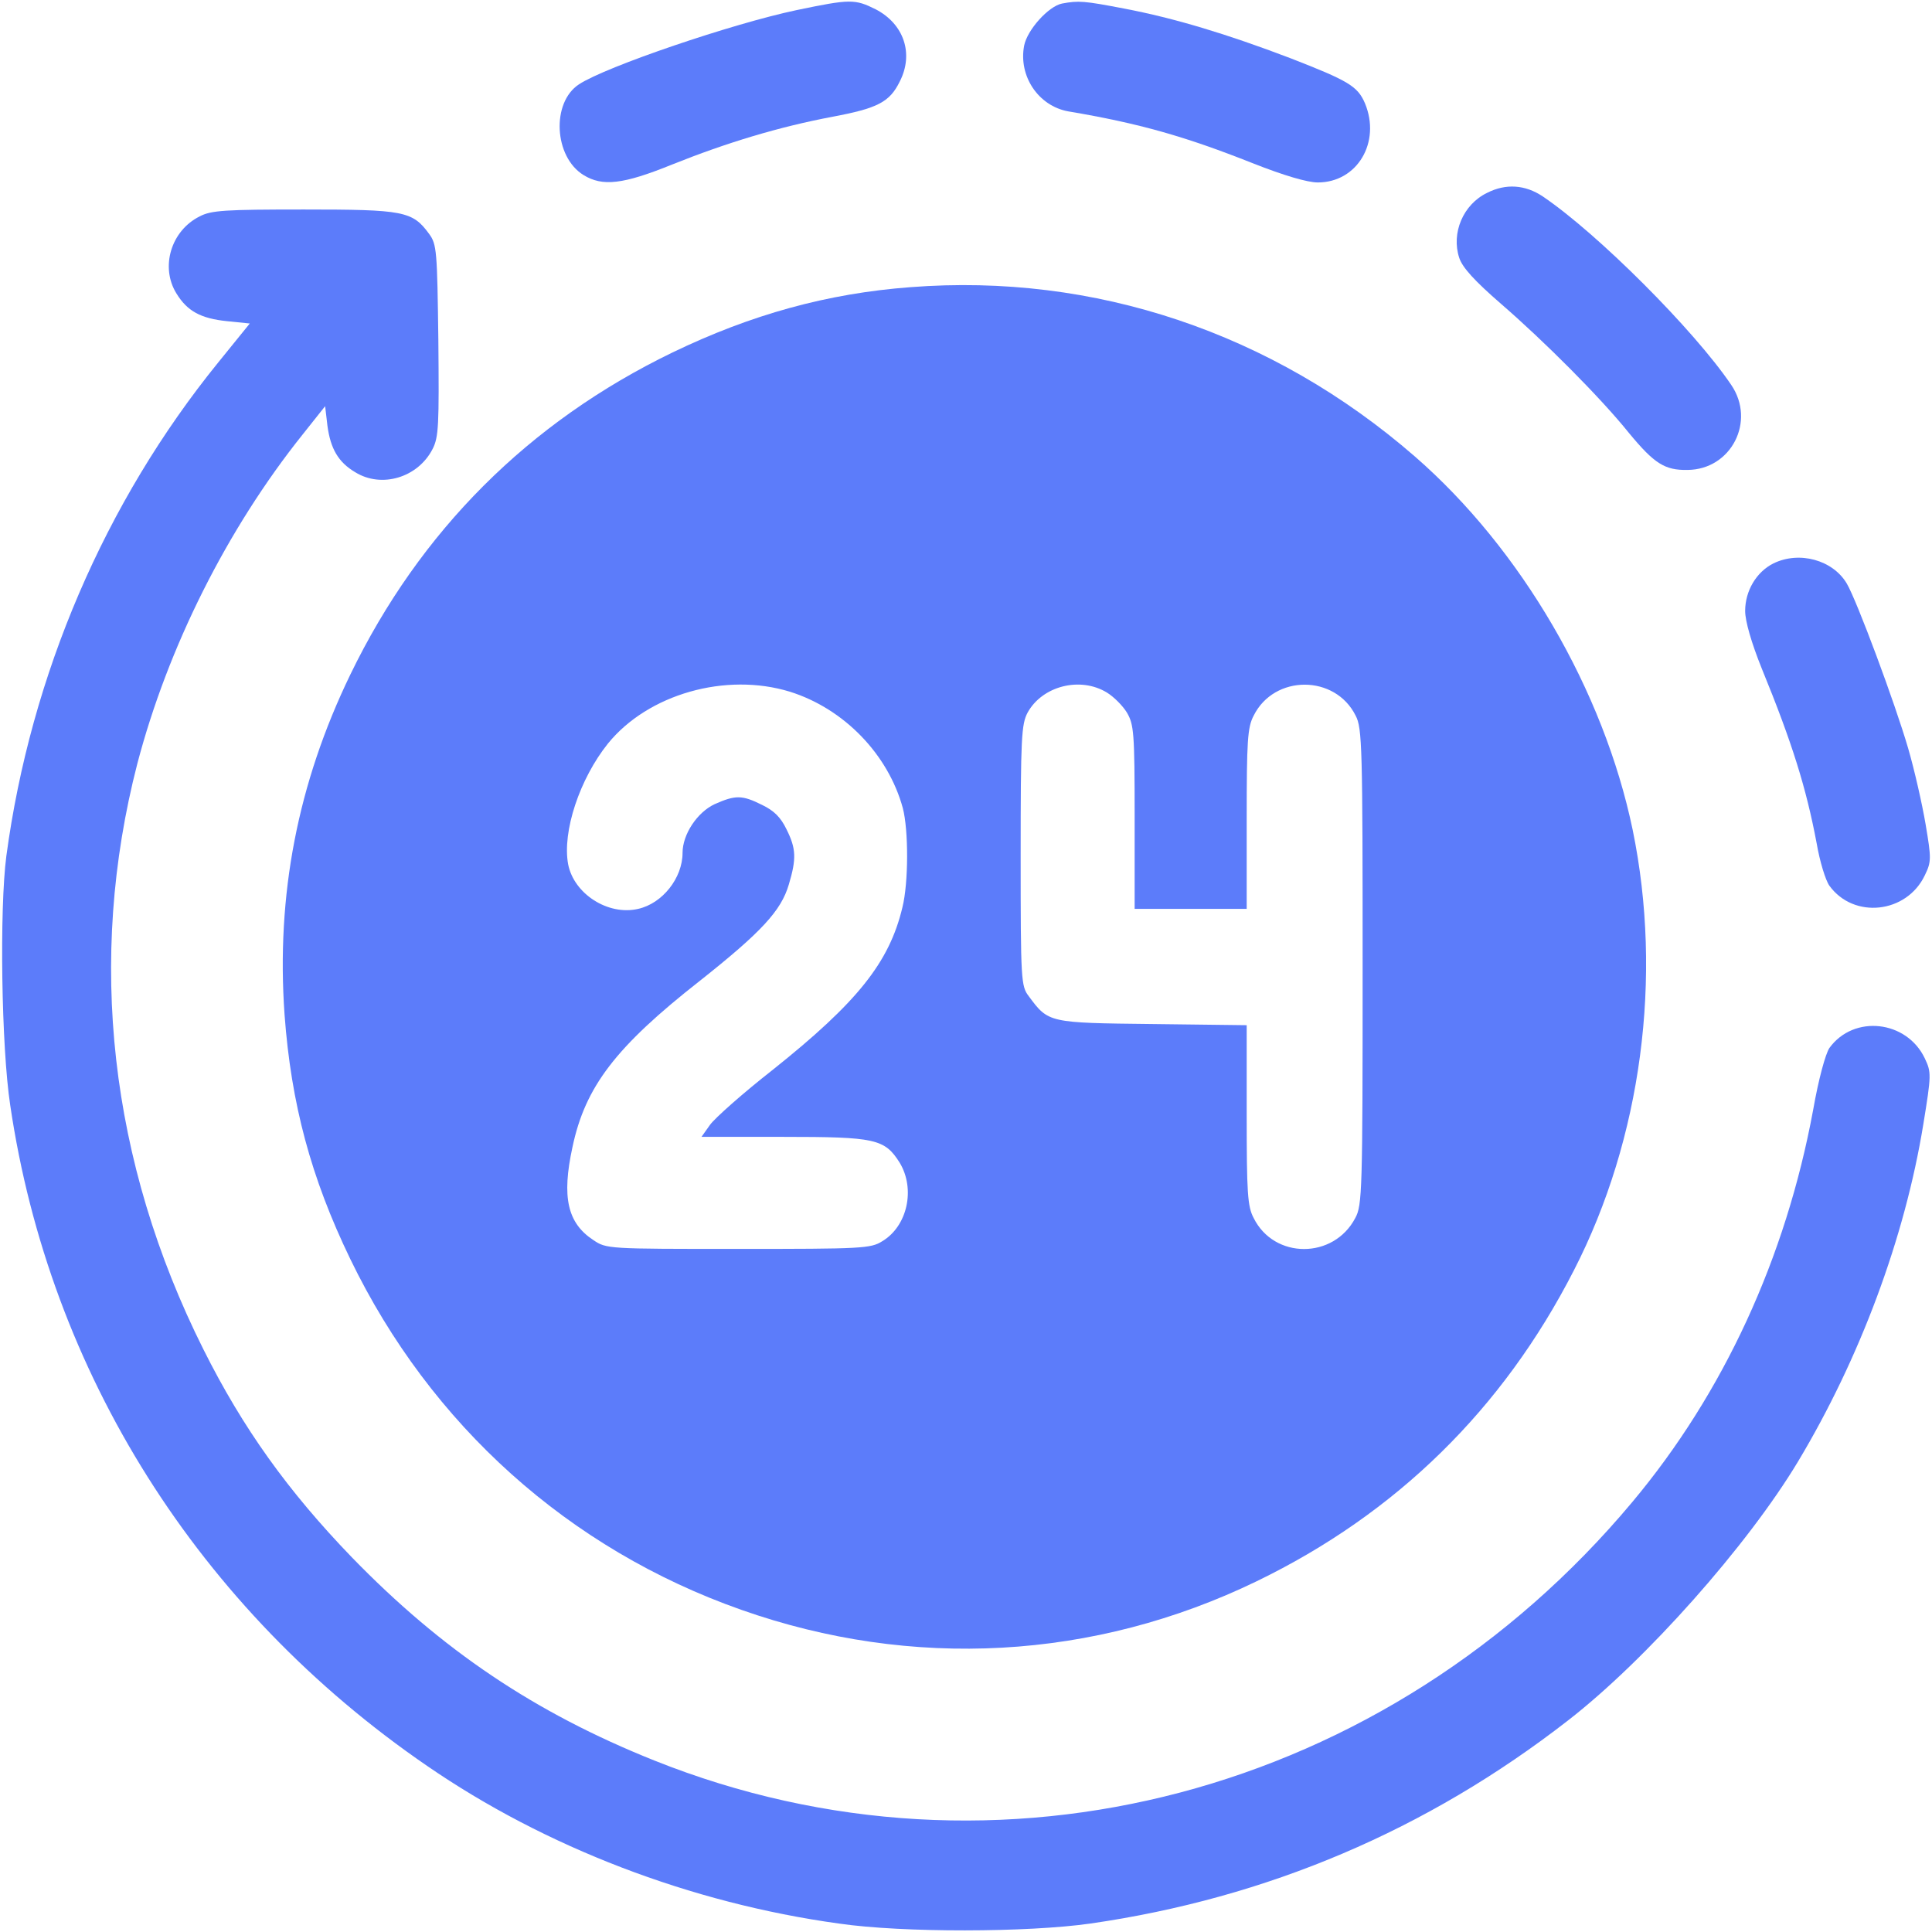 <svg version="1.1" xmlns="http://www.w3.org/2000/svg" xmlns:xlink="http://www.w3.org/1999/xlink" width="500pt" height="500pt" viewBox="0,0,256,256"><g fill="#5c7cfa" fill-rule="nonzero" stroke="none" stroke-width="1" stroke-linecap="butt" stroke-linejoin="miter" stroke-miterlimit="10" stroke-dasharray="" stroke-dashoffset="0" font-family="none" font-weight="none" font-size="none" text-anchor="none" style="mix-blend-mode: normal"><g transform="translate(-0.182,0.112) scale(0.512,0.512)"><g transform="translate(0,500) scale(0.1,-0.1)"><path d="M2065,4976c-166,-35 -493,-146 -563,-192c-72,-47 -65,-188 12,-235c49,-30 102,-24 228,27c142,57 278,98 416,124c117,22 148,38 174,91c37,72 11,149 -62,187c-54,27 -66,27 -205,-2z"></path><path d="M2752,4993c-35,-7 -90,-68 -98,-109c-15,-79 37,-156 114,-170c184,-31 303,-65 477,-134c81,-32 142,-50 169,-50c102,0 164,104 122,205c-19,44 -42,58 -194,117c-163,62 -298,103 -429,128c-104,20 -118,21 -161,13z"></path><path d="M3852,4503c-62,-30 -93,-104 -72,-168c8,-25 40,-60 108,-119c111,-96 257,-242 331,-334c66,-80 93,-97 152,-96c113,1 177,126 113,220c-96,142 -346,392 -488,488c-45,30 -95,34 -144,9z"></path><path d="M520,4442c-74,-37 -102,-131 -60,-199c28,-46 63,-65 131,-72l59,-6l-81,-100c-294,-362 -486,-810 -549,-1278c-18,-137 -13,-494 10,-645c102,-692 487,-1304 1079,-1710c305,-210 682,-355 1066,-408c165,-24 488,-23 650,0c458,66 872,242 1237,526c201,156 464,452 595,670c160,267 276,578 324,872c21,129 21,135 4,171c-47,99 -184,114 -247,27c-10,-15 -28,-80 -42,-160c-71,-384 -232,-733 -468,-1015c-634,-758 -1643,-1024 -2531,-669c-310,124 -550,286 -783,526c-165,171 -282,334 -384,538c-243,485 -302,1009 -171,1516c79,301 232,607 428,852l58,73l6,-51c8,-59 28,-94 72,-120c68,-42 162,-14 200,60c16,31 17,62 15,282c-3,231 -4,248 -24,275c-43,59 -66,63 -324,63c-204,0 -240,-2 -270,-18z"></path><path d="M2360,4259c-215,-16 -413,-71 -616,-169c-372,-180 -654,-462 -834,-834c-136,-281 -192,-570 -170,-880c17,-230 68,-421 170,-632c208,-430 566,-751 1012,-908c442,-156 913,-130 1334,74c361,175 637,445 821,805c175,341 230,759 152,1139c-75,361 -289,728 -564,967c-368,320 -829,475 -1305,438zM2048,3212c140,-44 254,-162 292,-301c15,-57 15,-193 -1,-257c-34,-143 -117,-246 -335,-420c-78,-61 -151,-126 -163,-143l-22,-31h211c239,0 263,-5 302,-67c41,-68 20,-164 -45,-203c-30,-19 -52,-20 -373,-20c-338,0 -341,0 -375,23c-67,44 -82,111 -54,240c33,157 112,260 330,431c159,126 210,181 230,249c20,67 19,93 -6,143c-15,31 -32,48 -63,63c-52,26 -69,26 -123,2c-45,-21 -83,-78 -83,-126c0,-65 -52,-131 -115,-145c-78,-18 -166,39 -181,115c-16,85 30,222 103,313c104,128 305,185 471,134zM2868,3210c18,-11 41,-34 52,-52c18,-31 20,-51 20,-270v-238h145h145v233c0,201 2,237 18,267c53,107 211,107 264,0c17,-32 18,-84 18,-650c0,-580 -1,-617 -19,-650c-56,-107 -210,-107 -263,0c-16,30 -18,66 -18,267v232l-244,3c-269,3 -269,3 -320,72c-20,26 -21,40 -21,364c0,306 2,340 18,370c38,69 136,94 205,52z"></path><path d="M4593,3544c-44,-22 -73,-71 -73,-123c0,-26 16,-82 43,-149c79,-193 115,-309 142,-452c8,-47 23,-96 33,-110c63,-87 200,-72 247,27c17,35 17,43 2,132c-9,53 -29,141 -45,196c-34,117 -133,383 -159,427c-36,61 -123,85 -190,52z"></path></g></g></g></svg>
